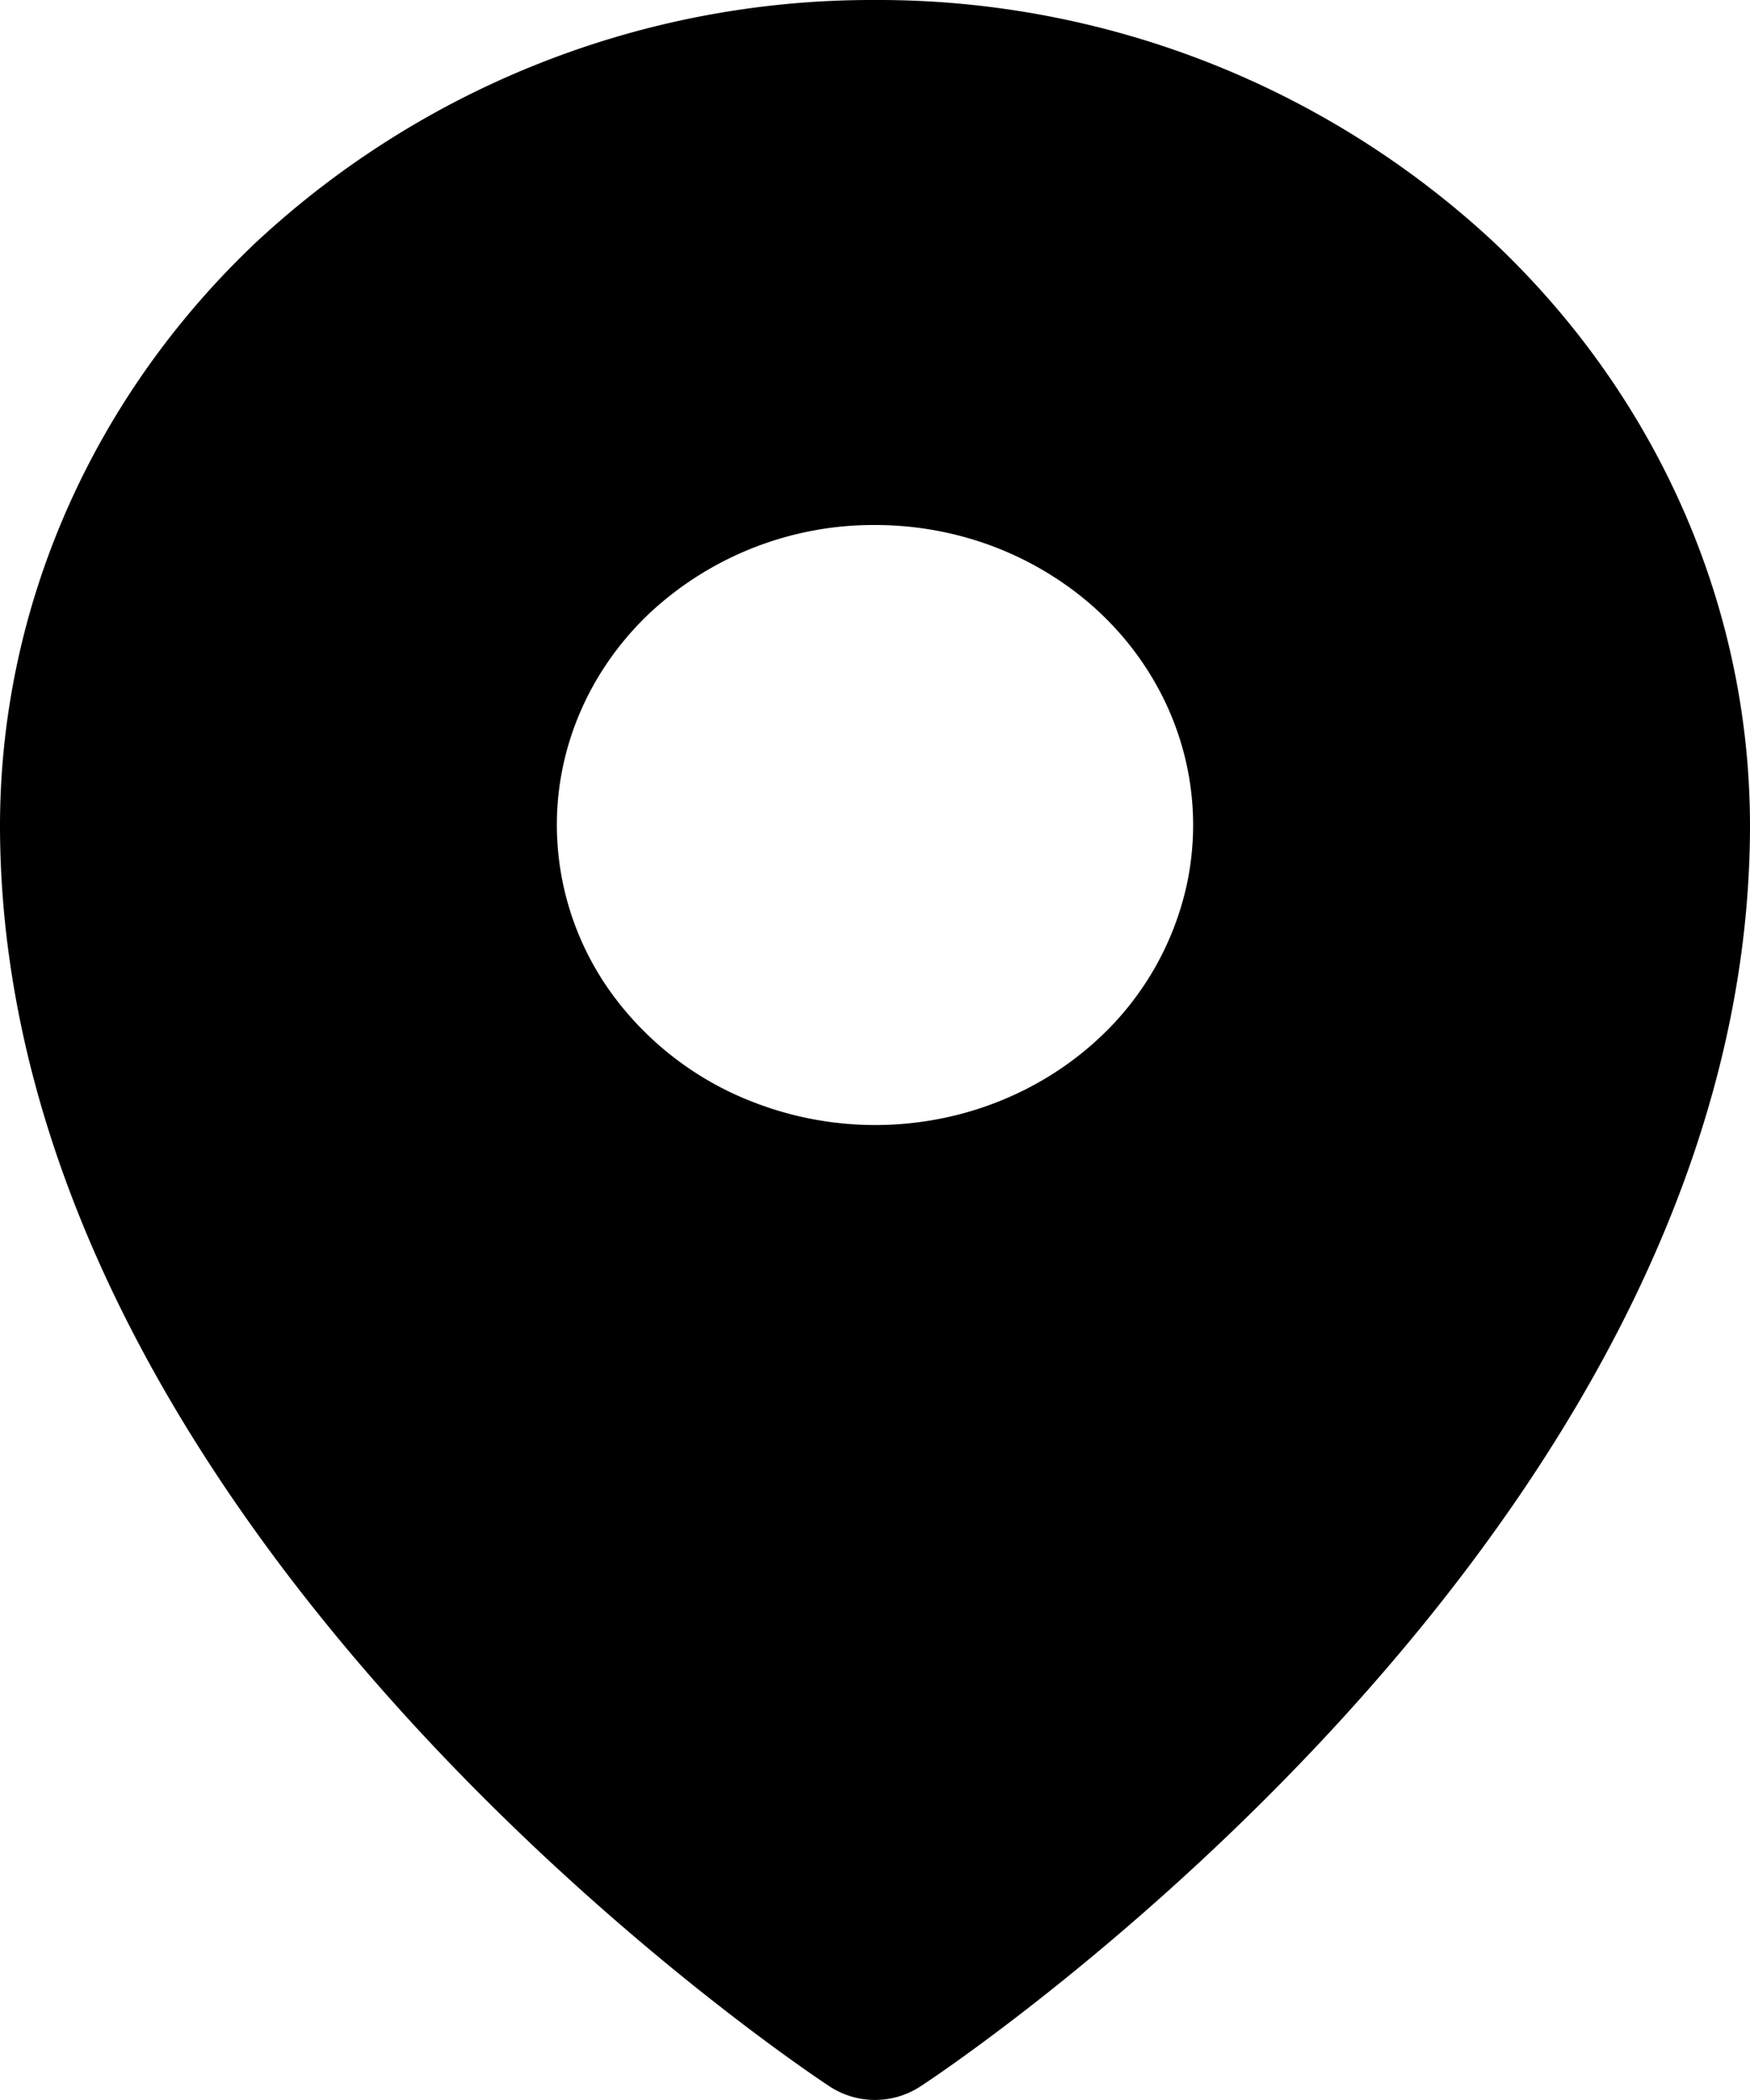 <svg width="10" height="12" viewBox="0 0 10 12" xmlns="http://www.w3.org/2000/svg"><path d="M5 0a5.163 5.163 0 00-3.534 1.382C.53 2.266.002 3.464 0 4.714c0 4.034 4.545 7.08 4.74 7.208a.474.474 0 00.52 0C5.456 11.795 10 8.748 10 4.714c-.002-1.25-.529-2.448-1.466-3.332A5.163 5.163 0 005 0zm0 3c.36 0 .711.1 1.01.289.3.188.532.456.67.77.137.313.173.657.103.99a1.69 1.69 0 01-.497.878c-.255.24-.579.403-.931.469a1.92 1.92 0 01-1.05-.098 1.8 1.8 0 01-.817-.631 1.645 1.645 0 01-.306-.953c0-.454.191-.89.532-1.212A1.876 1.876 0 015 3z"/></svg>